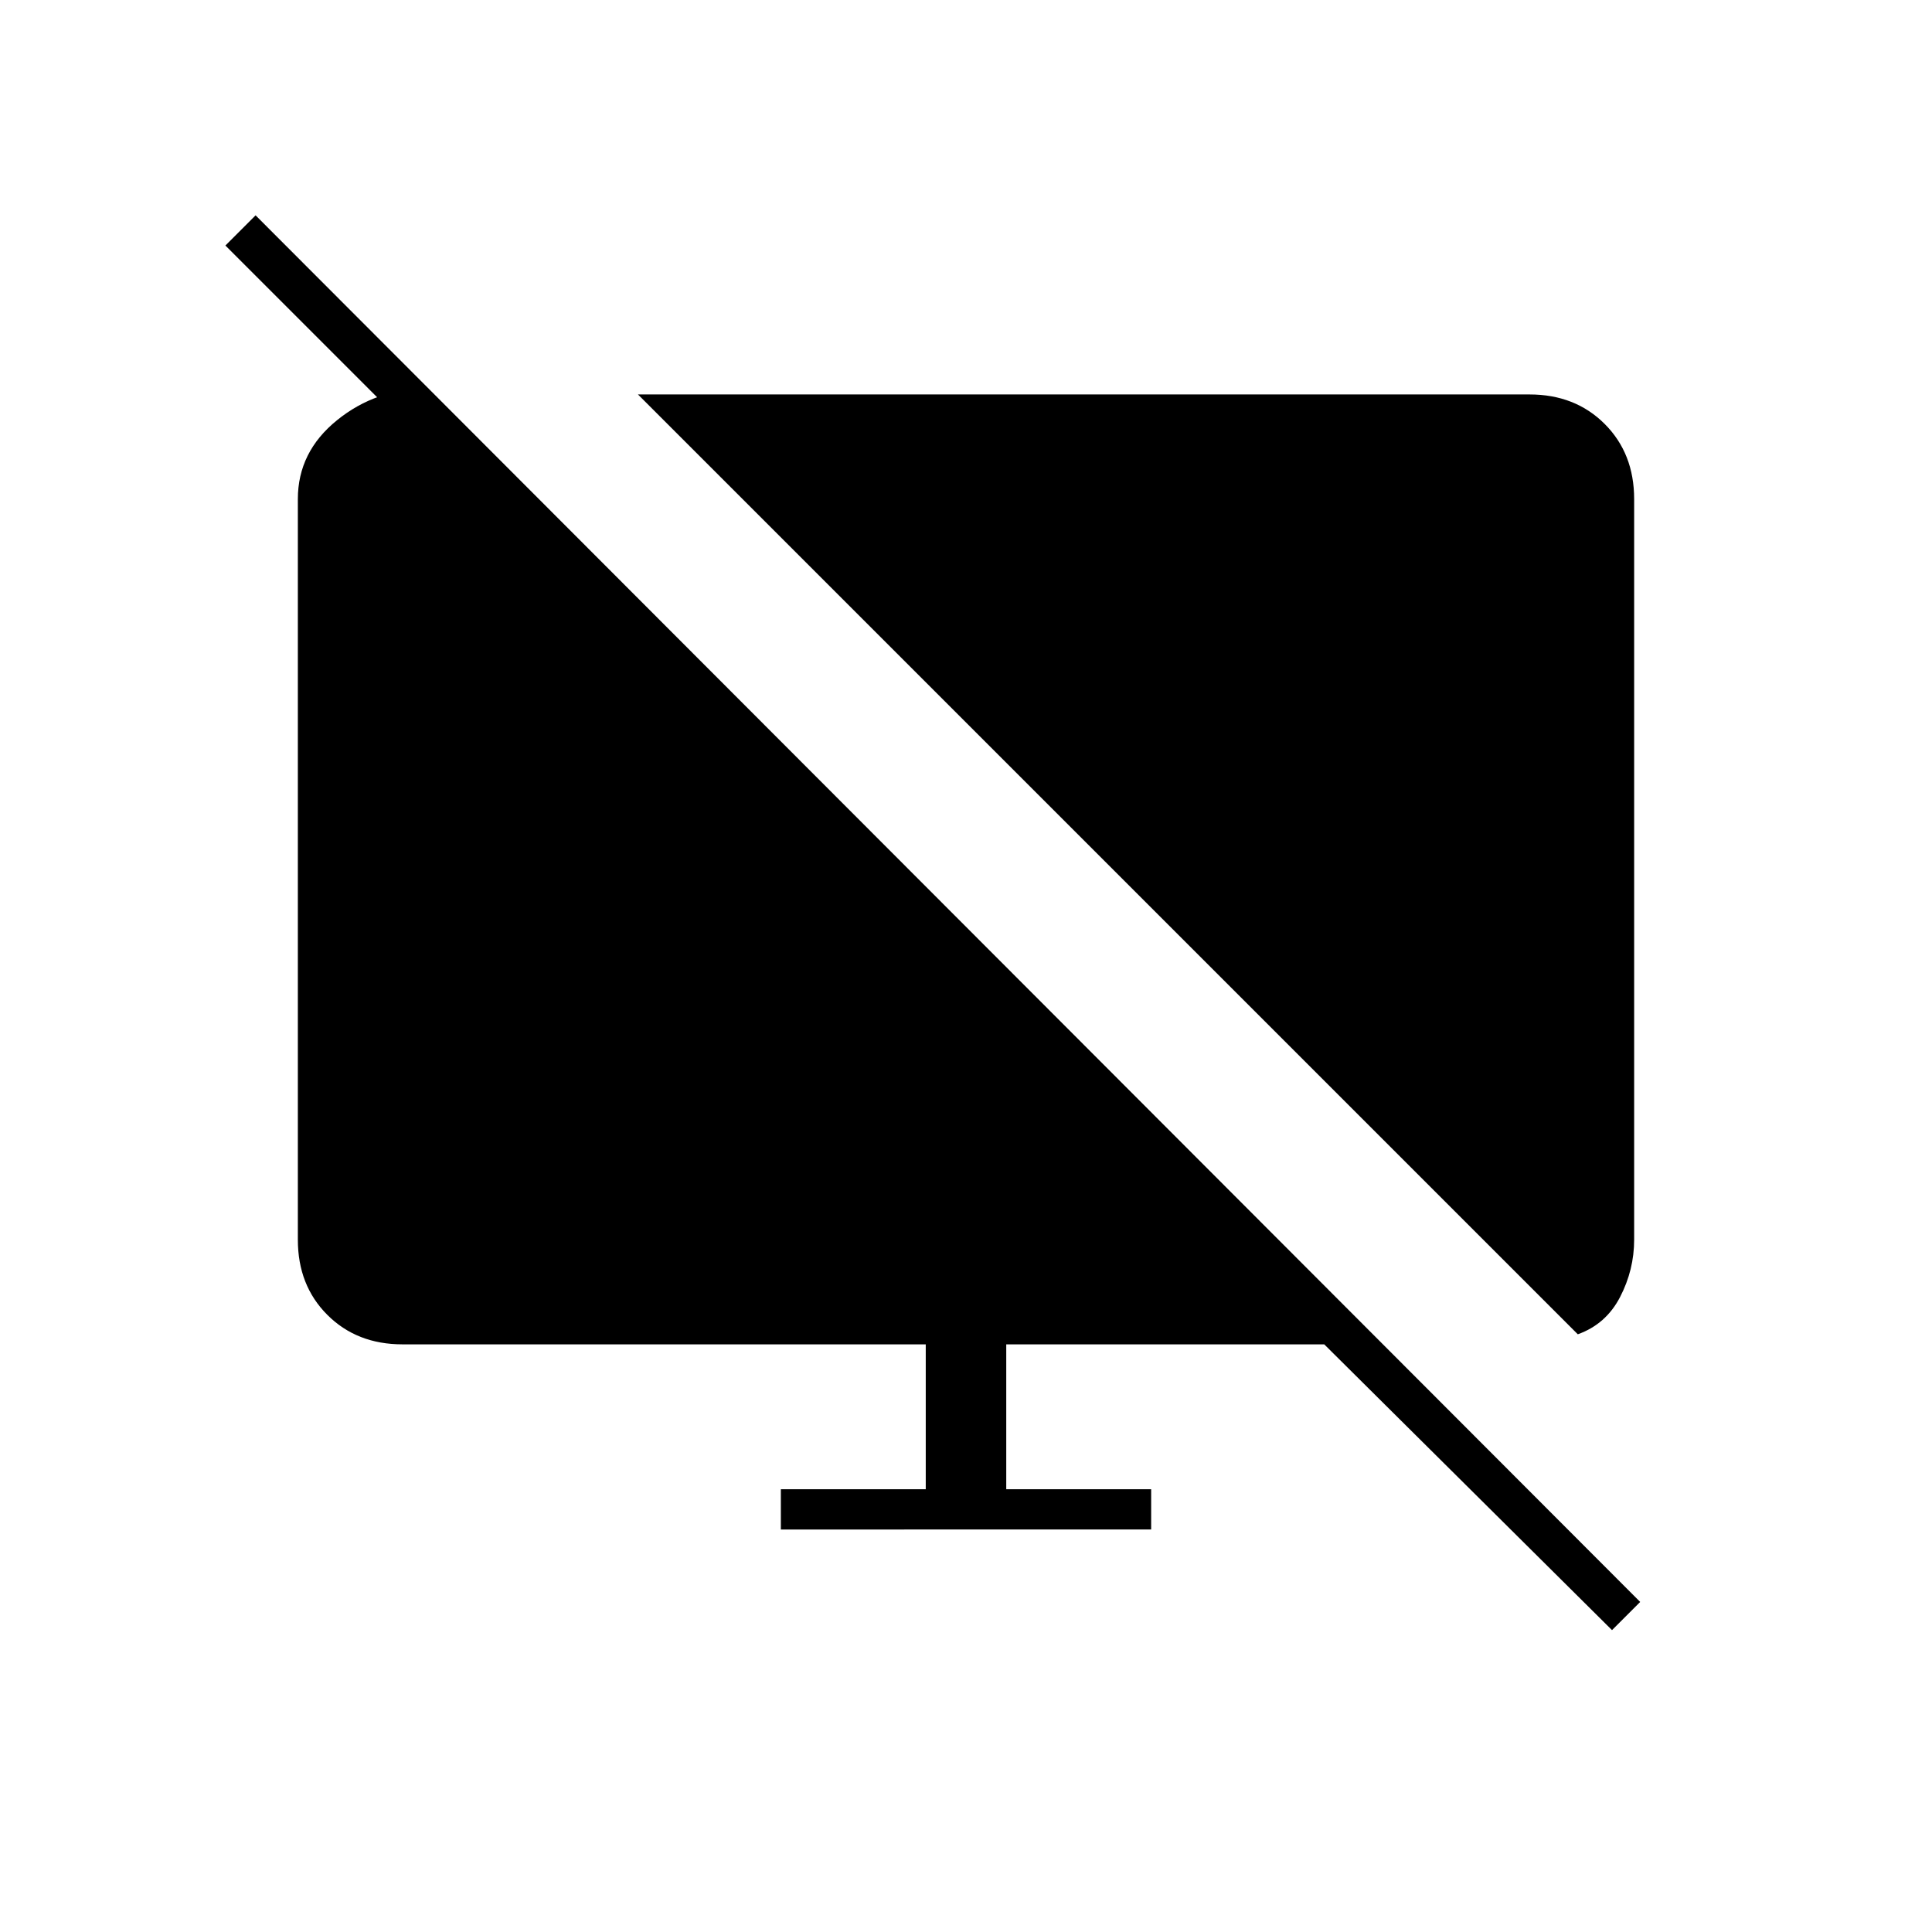 <svg xmlns="http://www.w3.org/2000/svg" height="20" viewBox="0 -960 960 960" width="20"><path d="M213-767v30L112-838l15-15 688 689-14 14-143-142H500v72h72v20H388v-20h72v-72H200q-22.7 0-37.35-14.65Q148-321.3 148-344v-368q0-23.47 19.5-39.23Q187-767 213-767Zm571 470L317-764h443q22.7 0 37.35 14.65Q812-734.7 812-712v368q0 15-7 28.5T784-297Z"/></svg>